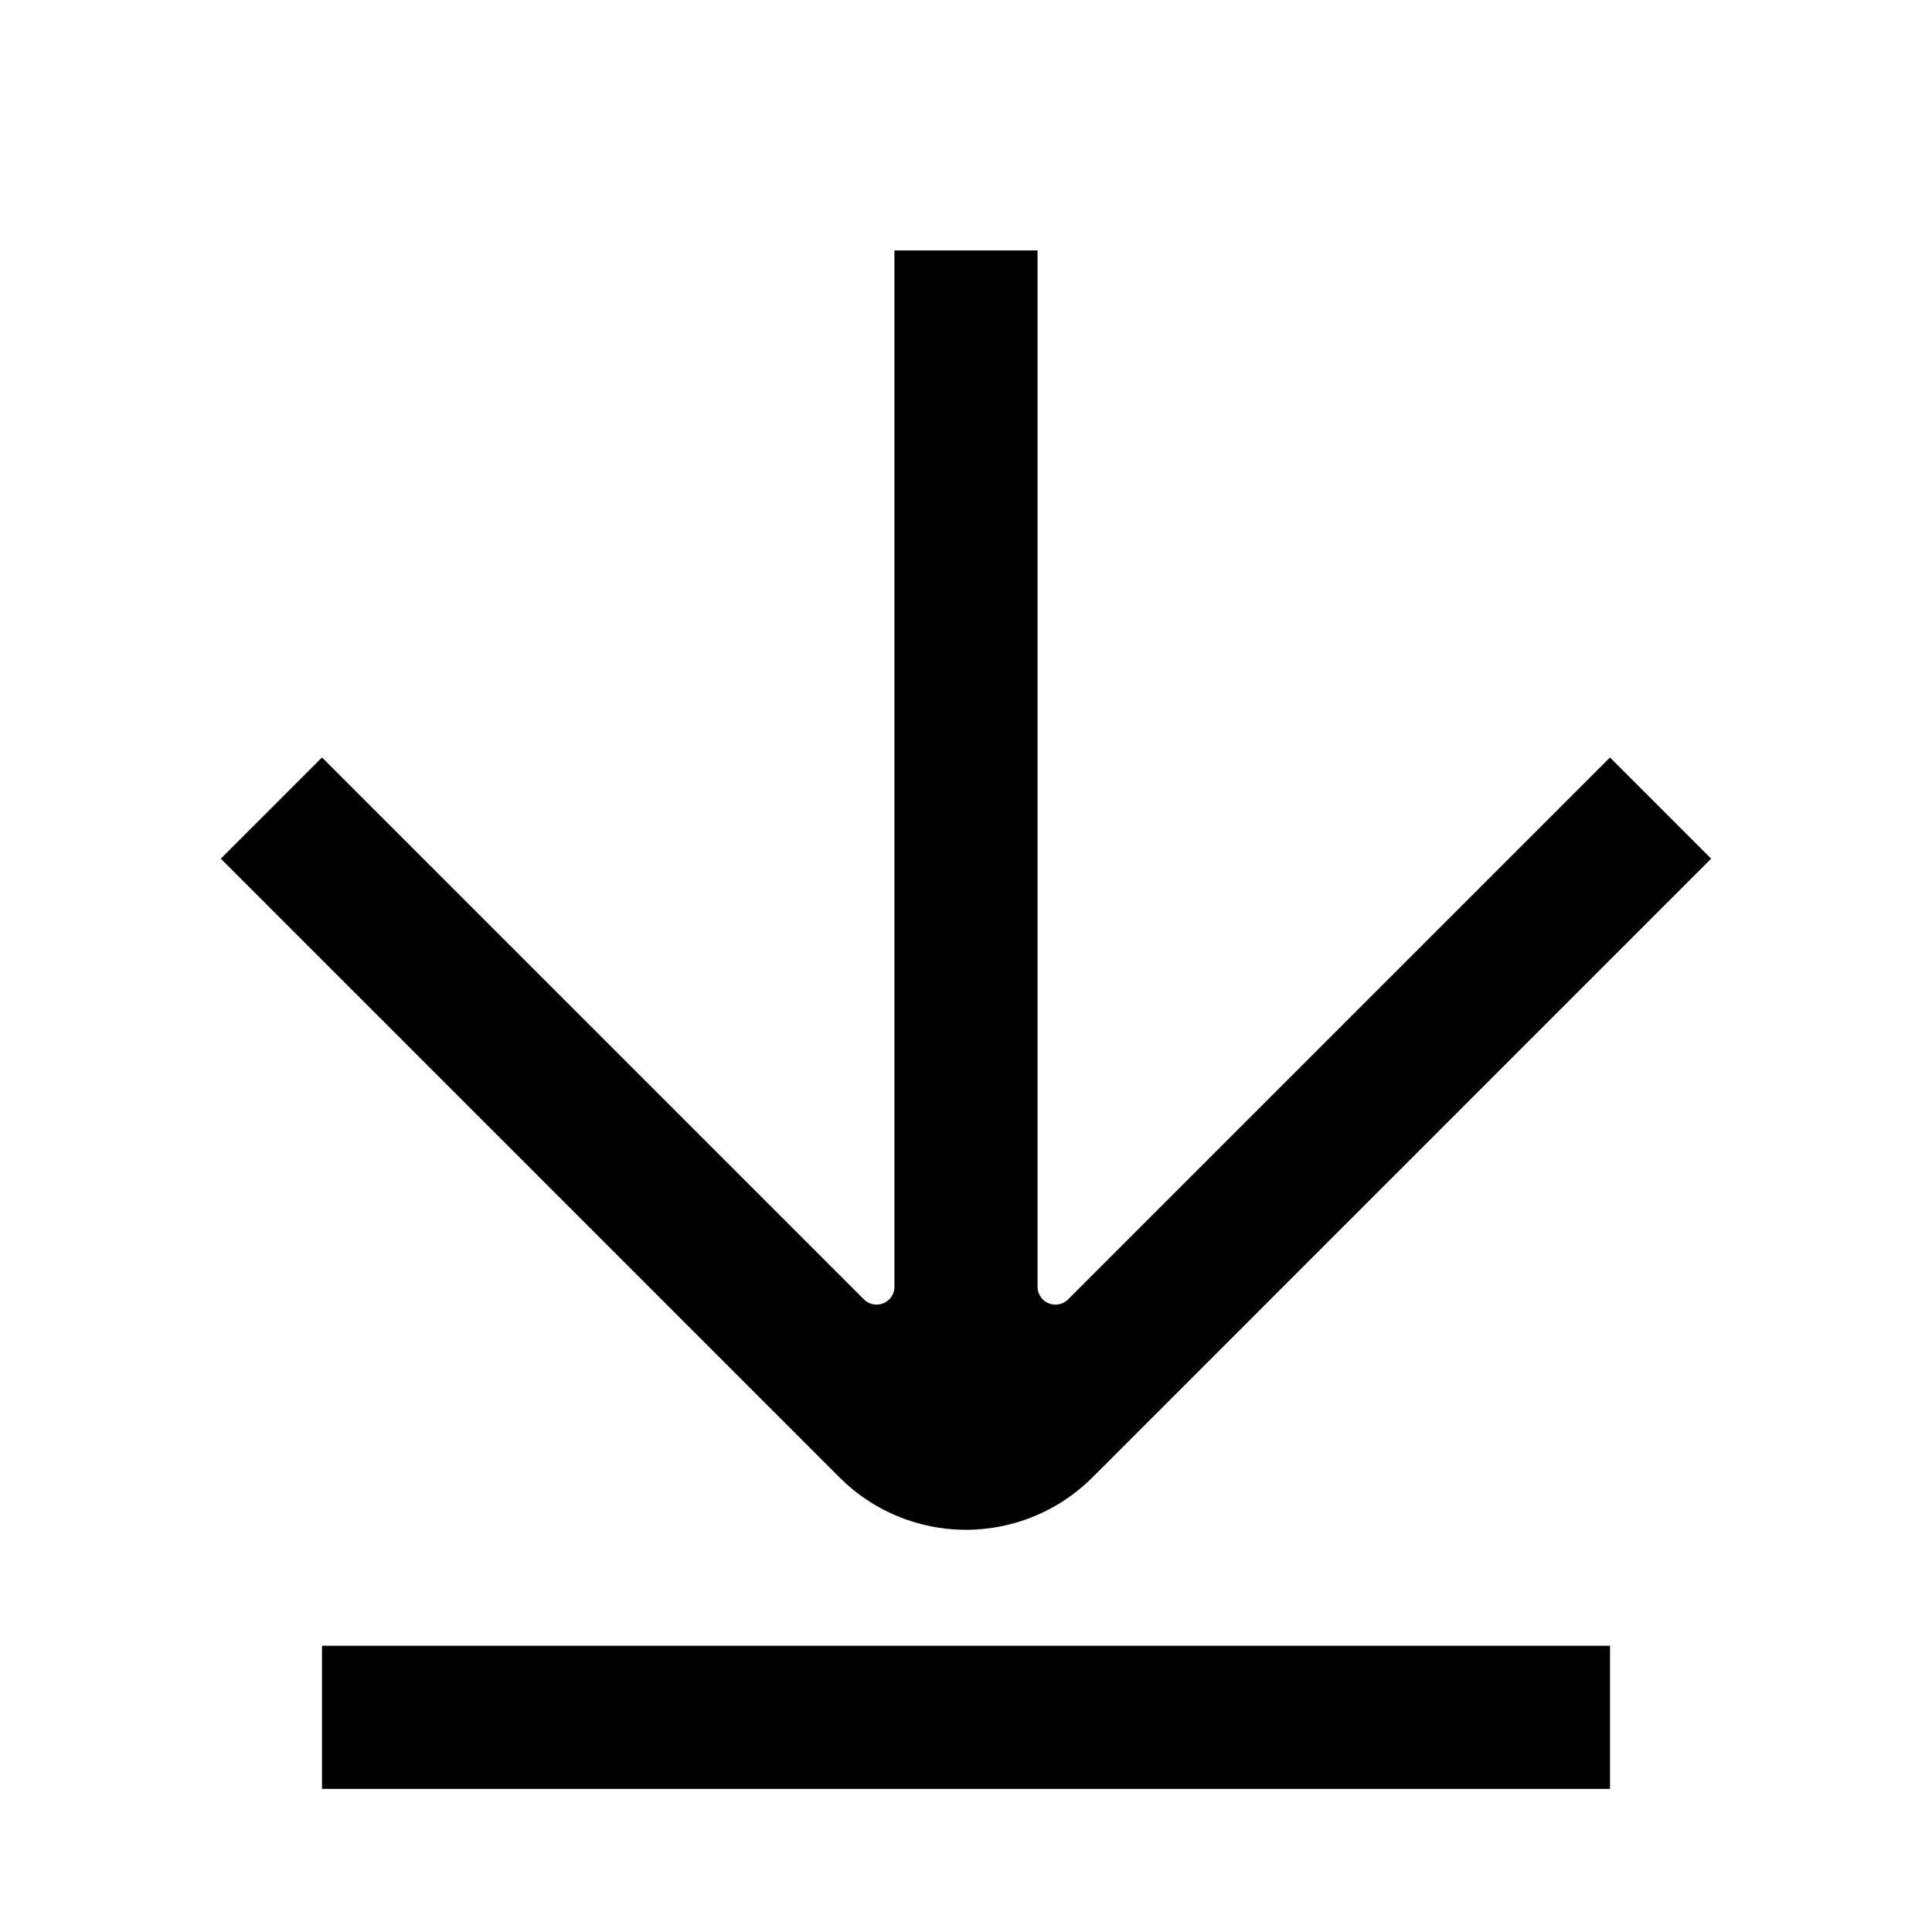 <svg width="54" height="54" xmlns="http://www.w3.org/2000/svg"><path d="M30.379 41.443a5 5 0 01-6.739.018l-.176-.168L6.172 24 9 21.172l15.147 15.146a.5.5 0 00.853-.353V7h4v28.965a.5.5 0 00.854.353L45 21.172 47.828 24 30.536 41.293l-.157.15zM9 50v-4h36v4H9z"/></svg>